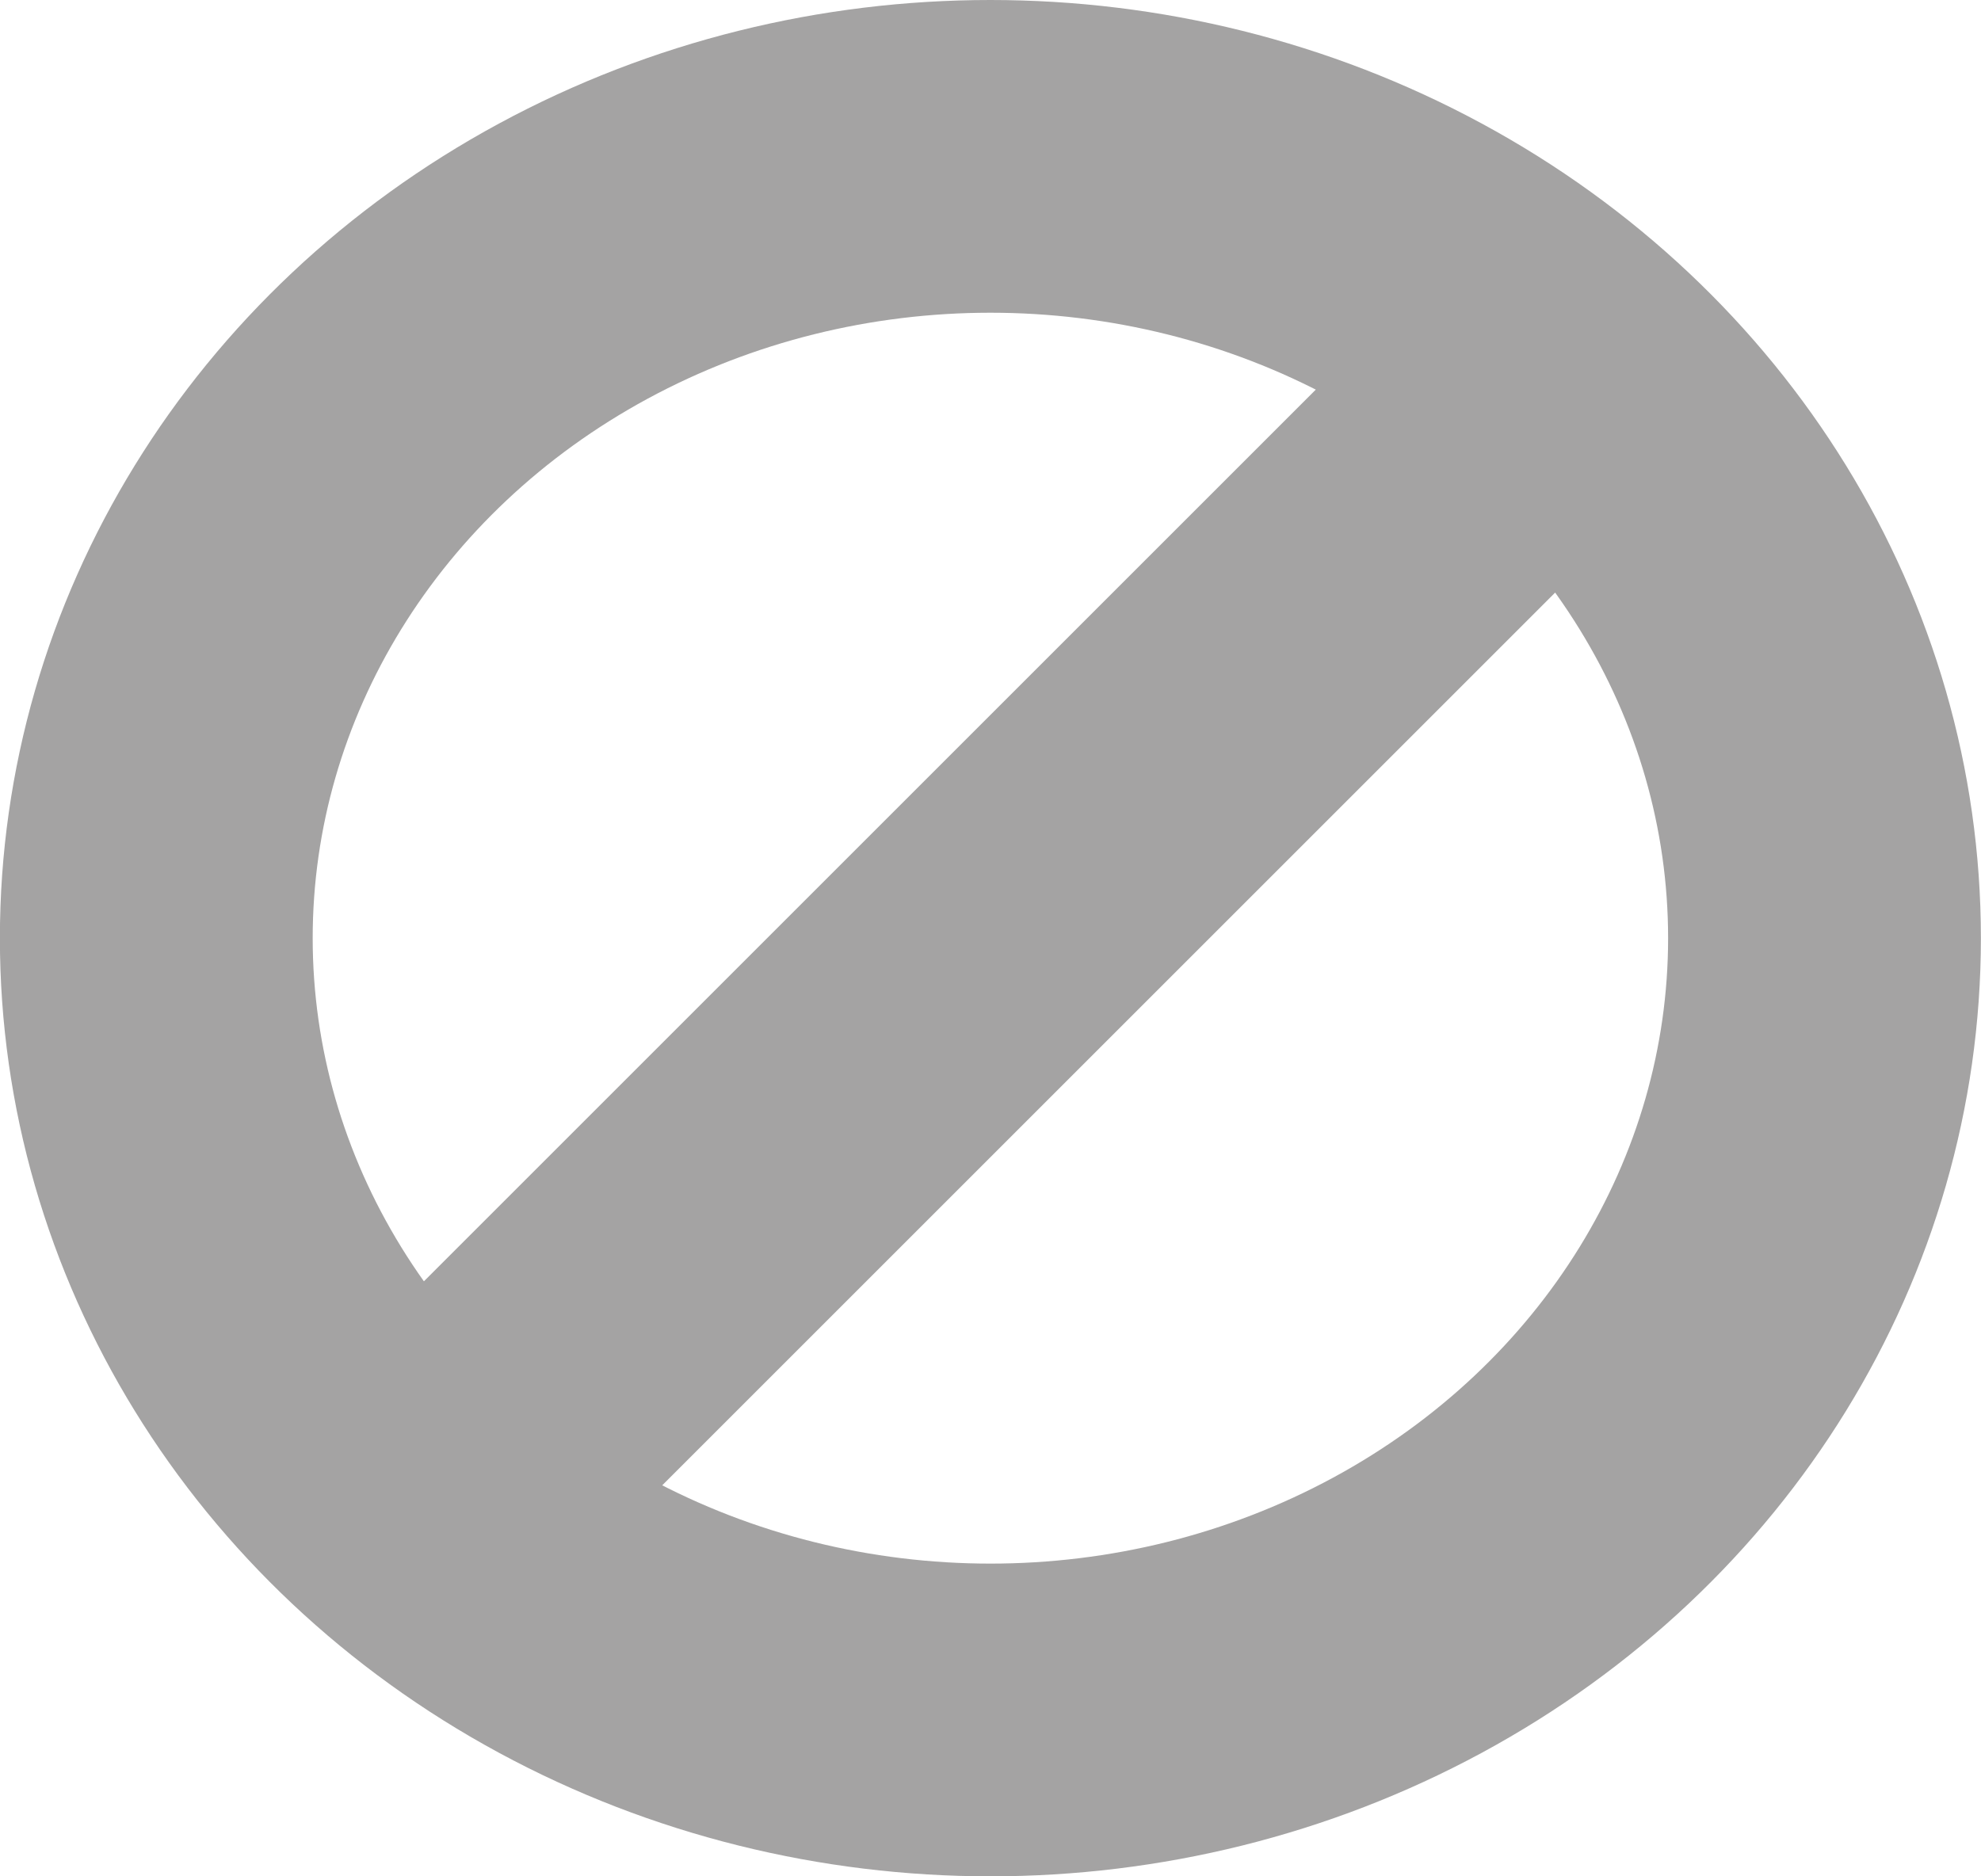 <svg xmlns="http://www.w3.org/2000/svg" width="19" height="18" viewBox="0 0 19 18">
  <g id="Group_150" data-name="Group 150" transform="translate(0.211 0.174)">
    <g id="Ellipse_18" data-name="Ellipse 18" transform="translate(-0.212 -0.174)" fill="none" stroke="#a4a3a3" stroke-width="3">
      <ellipse cx="9.5" cy="9" rx="9.5" ry="9" stroke="none"/>
      <ellipse cx="9.5" cy="9" rx="8" ry="7.5" fill="none"/>
    </g>
    <line id="Line_5" data-name="Line 5" y1="12.527" x2="12.527" transform="translate(2.912 2.655)" fill="none" stroke="#a4a3a3" stroke-width="3"/>
  </g>
</svg>
